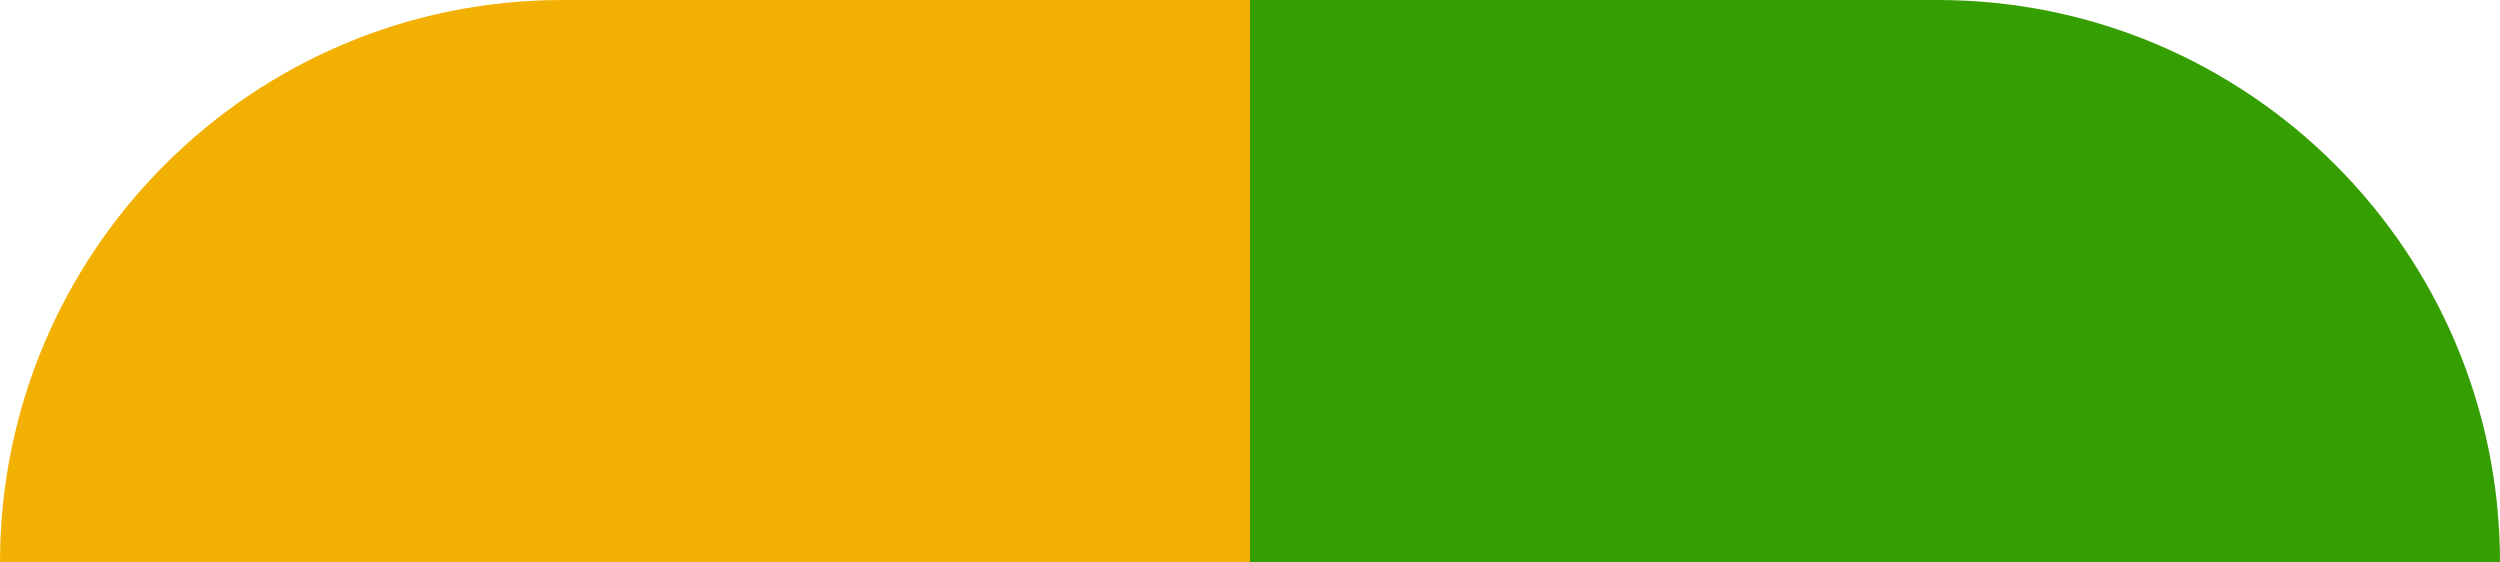 <?xml version="1.0" encoding="UTF-8"?>
<svg width="40px" height="9px" viewBox="0 0 40 9" version="1.1" xmlns="http://www.w3.org/2000/svg" xmlns:xlink="http://www.w3.org/1999/xlink">
    <!-- Generator: Sketch 61.2 (89653) - https://sketch.com -->
    <title>ic-indicator-all</title>
    <desc>Created with Sketch.</desc>
    <g id="ic-indicator-all" stroke="none" stroke-width="1" fill="none" fill-rule="evenodd">
        <g id="Group-20">
            <path d="M9,0 L20,0 L20,0 L20,9 L0,9 C-6.08718376e-16,4.029 4.029,9.13077564e-16 9,0 Z" id="Rectangle" fill="#F2B102"></path>
            <path d="M20,0 L31,0 C35.971,-9.13077564e-16 40,4.029 40,9 L40,9 L40,9 L20,9 L20,0 Z" id="Rectangle" fill="#359E00"></path>
        </g>
    </g>
</svg>